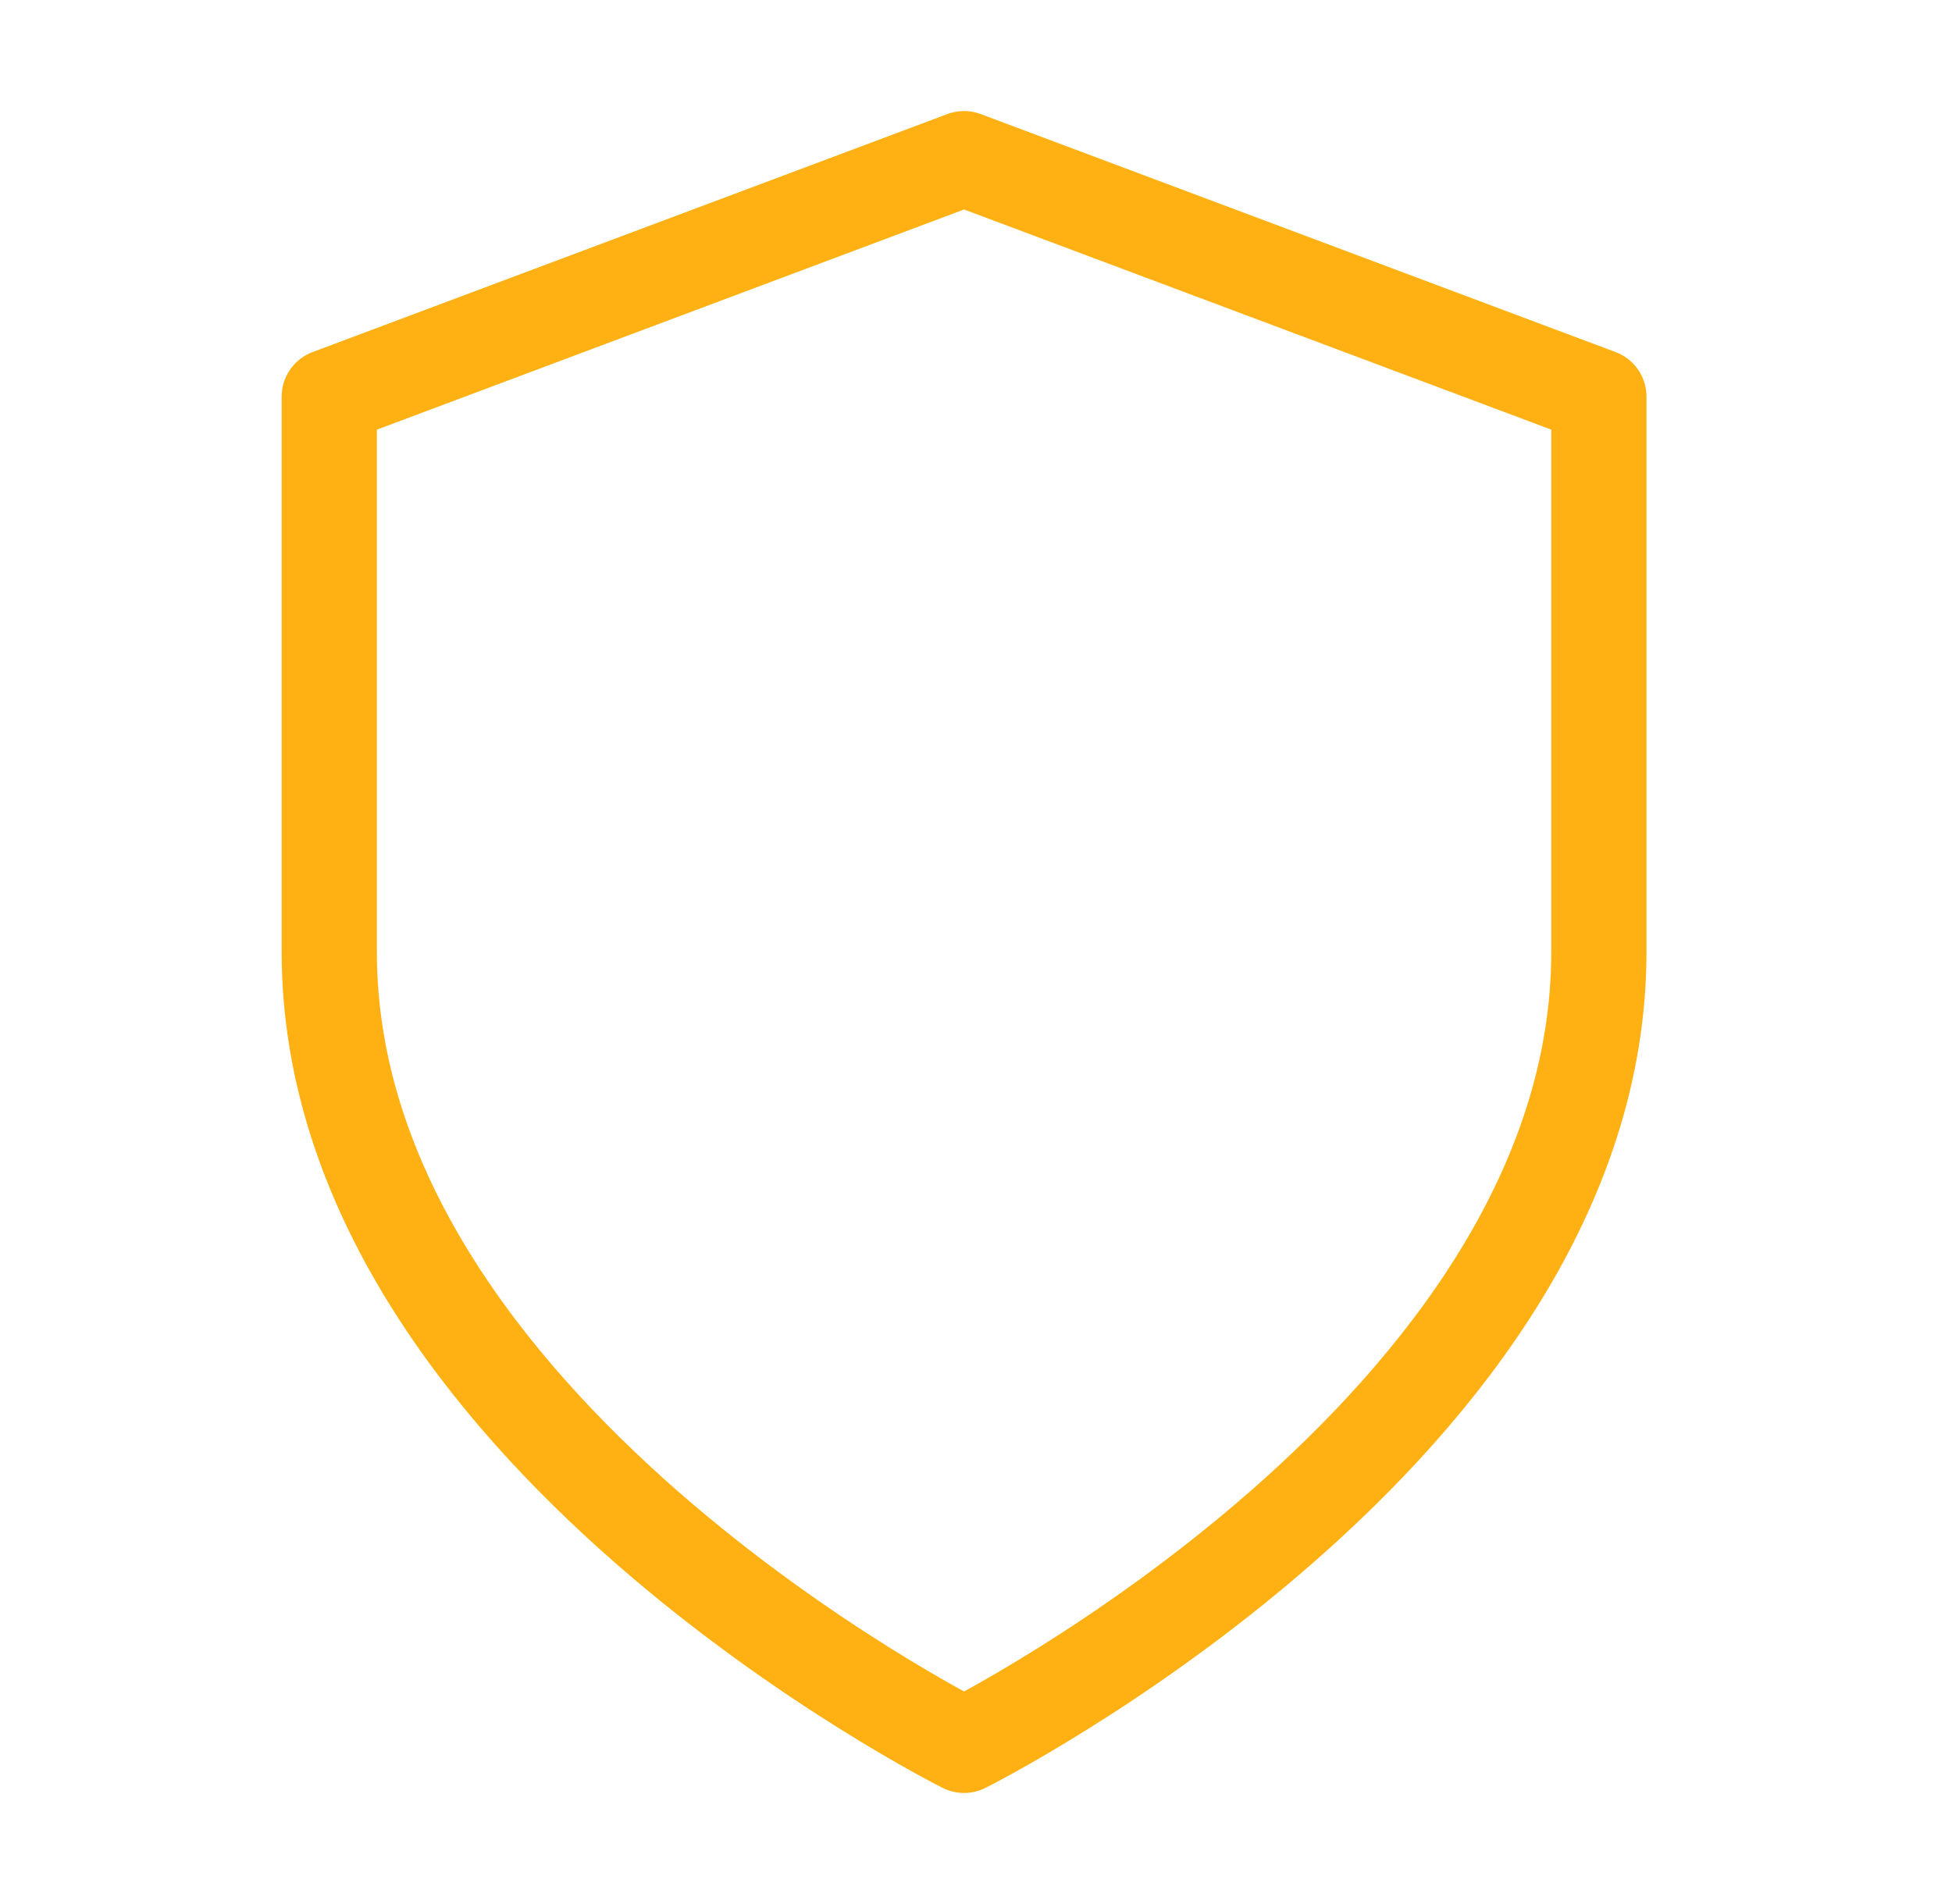 <svg width="41" height="40" viewBox="0 0 41 40" fill="none" xmlns="http://www.w3.org/2000/svg">
<path d="M20.249 36.667C20.249 36.667 33.583 30 33.583 20V8.333L20.249 3.333L6.916 8.333V20C6.916 30 20.249 36.667 20.249 36.667Z" stroke="#FFB114" stroke-width="2" stroke-linecap="round" stroke-linejoin="round"/>
</svg>
